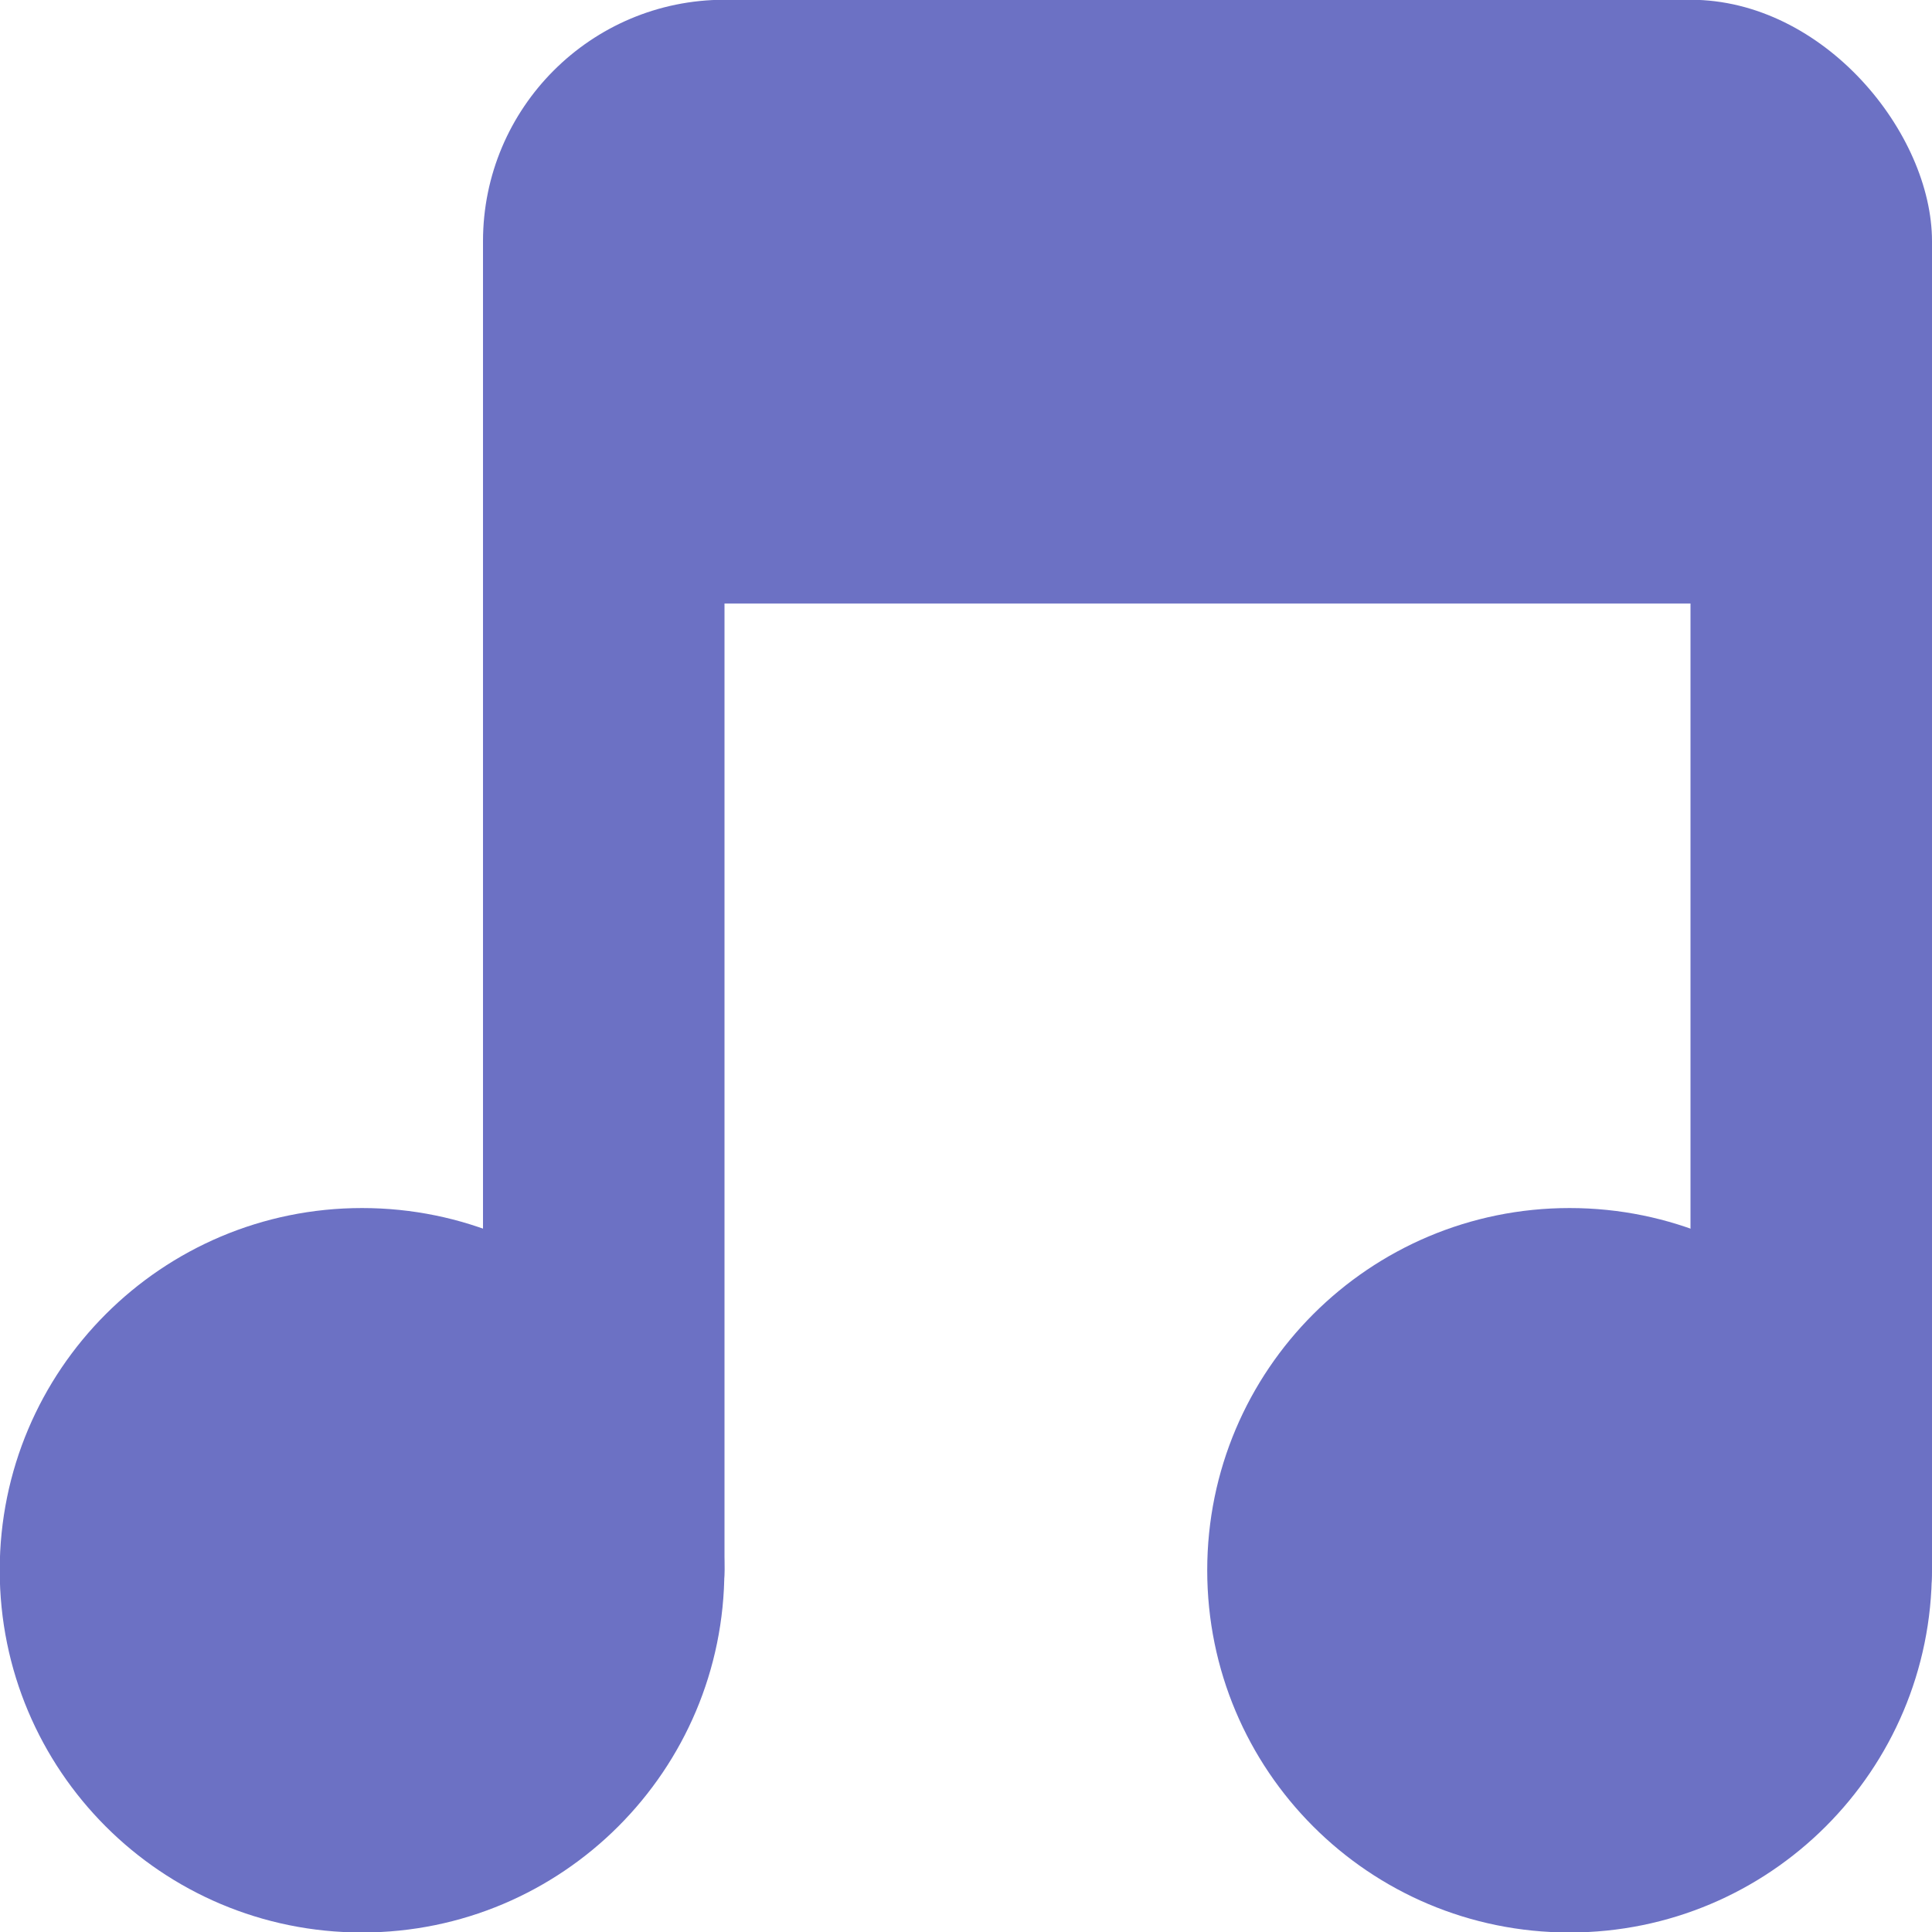 <svg xmlns="http://www.w3.org/2000/svg" viewBox="0 0 16 16">
 <g transform="translate(0,-1036.362)">
  <path d="m -5 8.259 c 0 0.962 -0.816 1.741 -1.823 1.741 -1.01 0 -1.823 -0.78 -1.823 -1.741 0 -0.962 0.816 -1.741 1.823 -1.741 1.01 0 1.823 0.78 1.823 1.741 z" transform="matrix(1.646,0,0,1.723,14.229,1035.136)" style="fill:#6C71C4;fill-opacity:1;stroke:none"/>
  <path transform="matrix(1.646,0,0,1.723,24.229,1035.136)" d="m -5 8.259 c 0 0.962 -0.816 1.741 -1.823 1.741 -1.01 0 -1.823 -0.78 -1.823 -1.741 0 -0.962 0.816 -1.741 1.823 -1.741 1.01 0 1.823 0.78 1.823 1.741 z" style="fill:#6C71C4;fill-opacity:1;stroke:none"/>
  <rect width="2" height="12" x="4" y="1038.36" rx="1" style="fill:#6C71C4;fill-opacity:1;stroke:none"/>
  <rect rx="1" y="1038.36" x="14" height="12" width="2" style="fill:#6C71C4;fill-opacity:1;stroke:none"/>
  <rect width="12" height="5" x="4" y="1036.36" rx="2" style="fill:#6C71C4;fill-opacity:1;stroke:none"/>
 </g>
</svg>
